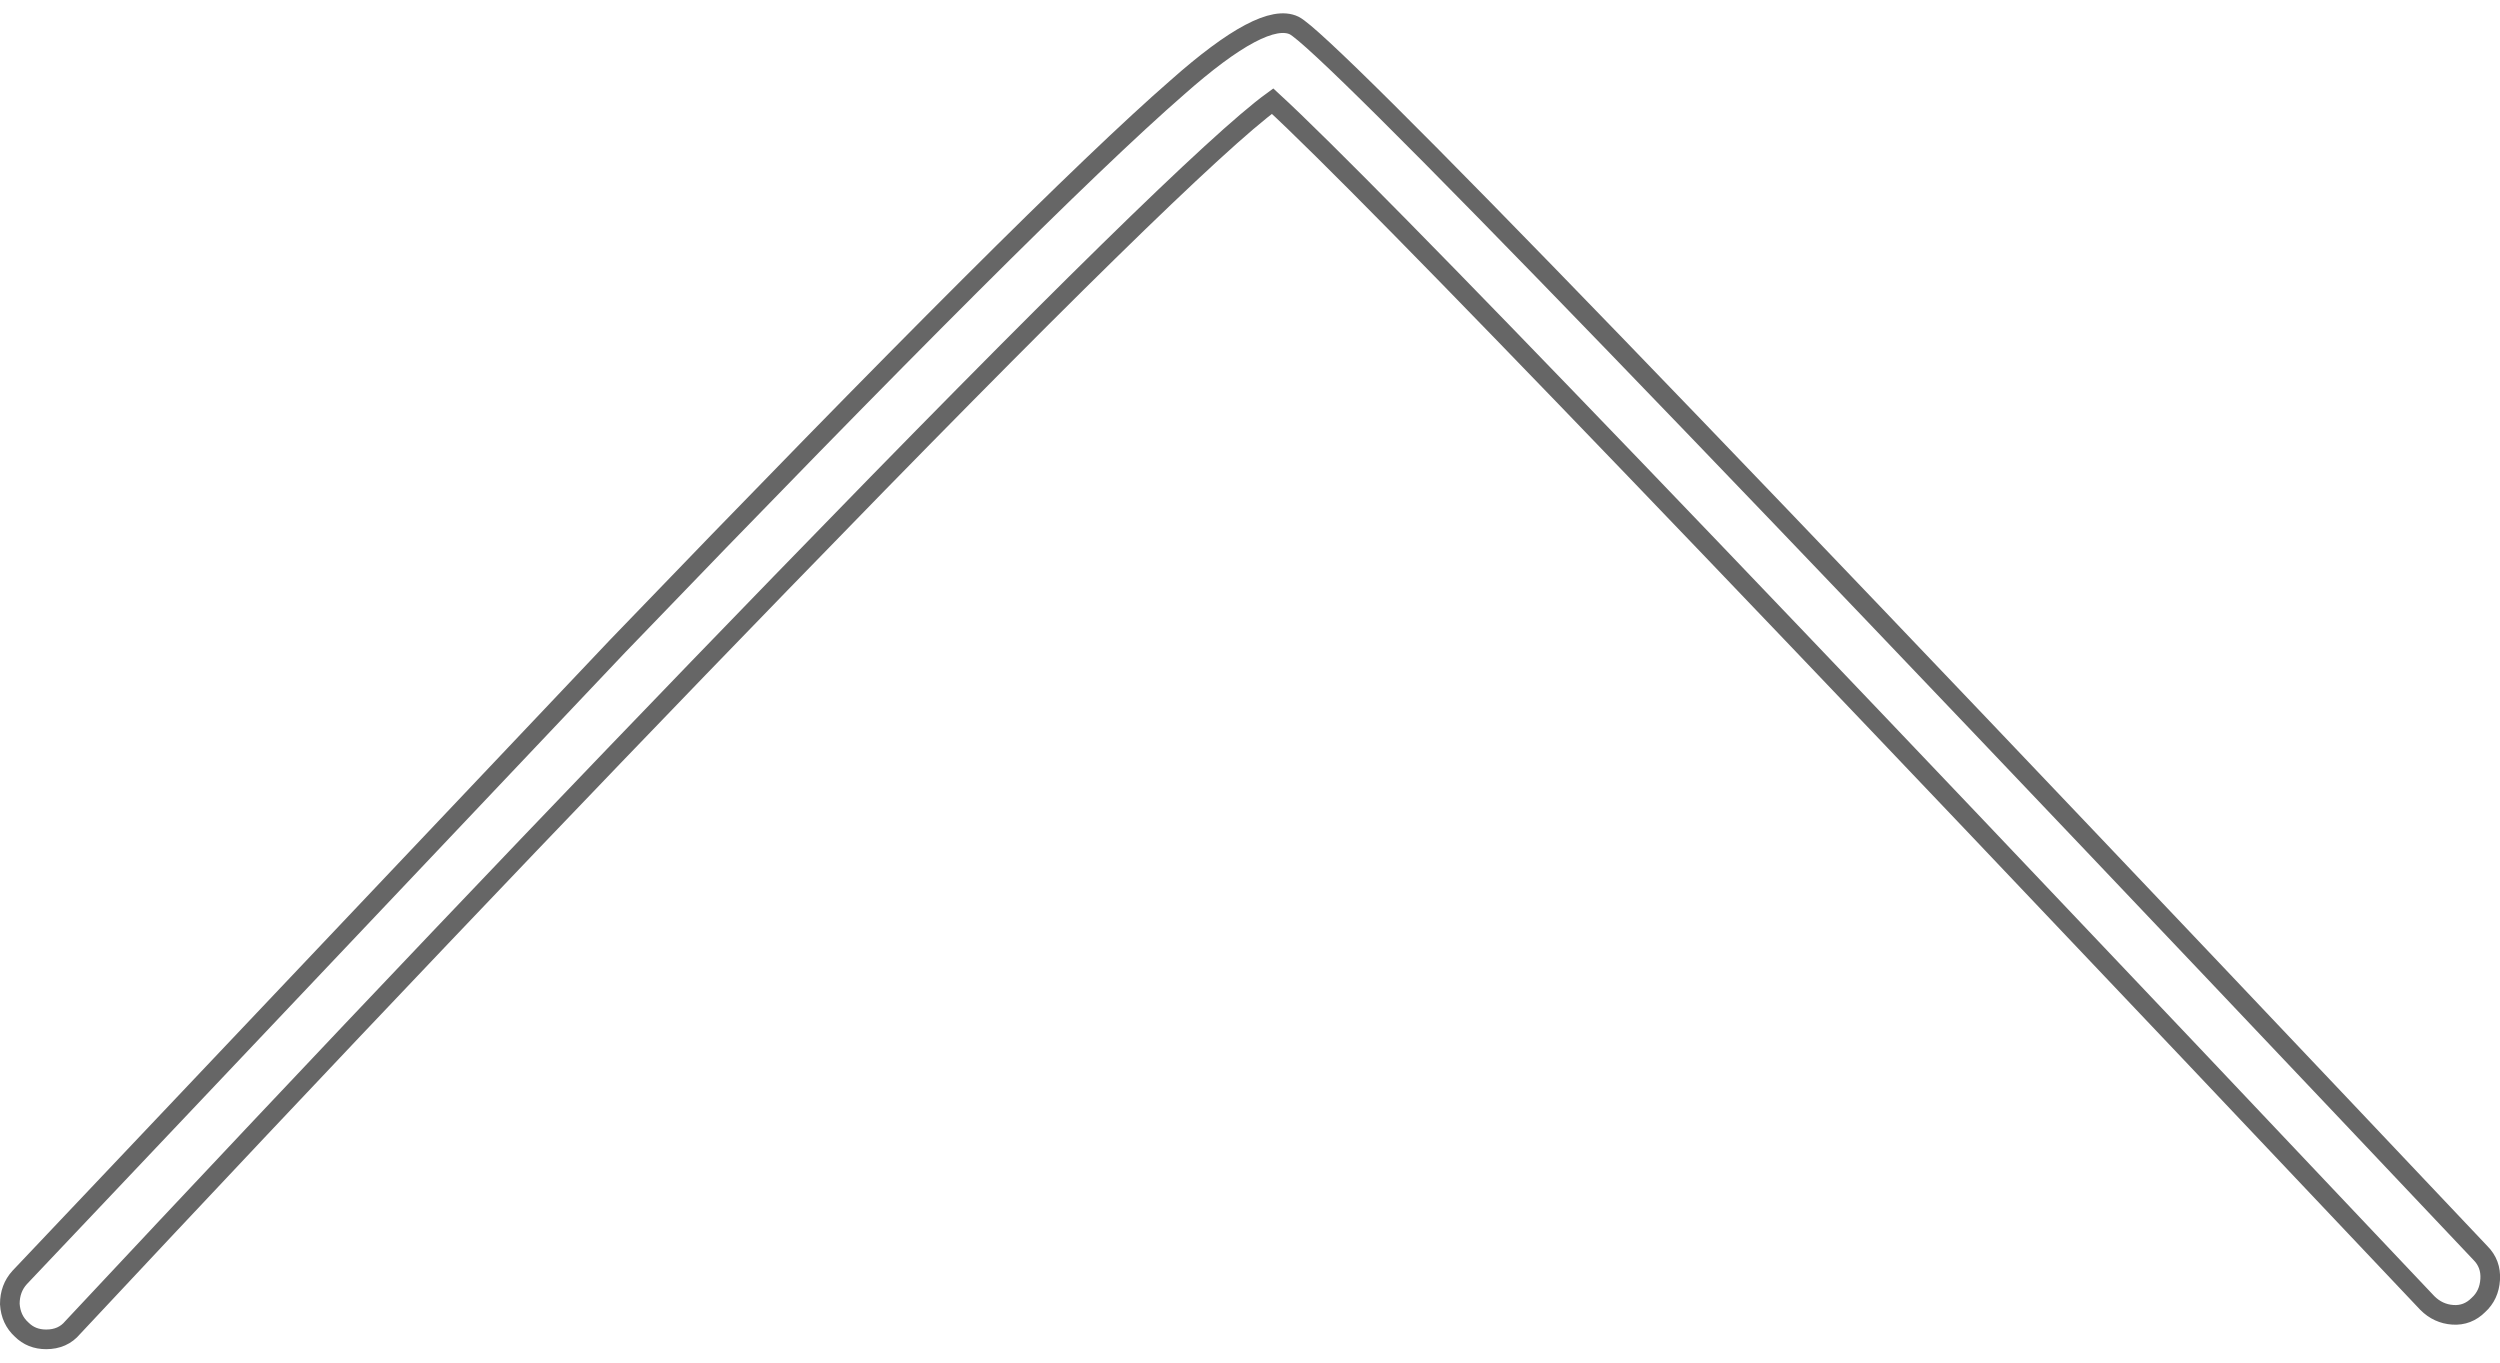 <?xml version="1.0" encoding="UTF-8" standalone="no"?>
<svg xmlns:xlink="http://www.w3.org/1999/xlink" height="69.4px" width="127.3px" xmlns="http://www.w3.org/2000/svg">
  <g transform="matrix(1.0, 0.0, 0.0, 1.0, 64.1, 79.75)">
    <path d="M62.7 -14.6 Q62.65 -13.8 62.1 -13.3 61.55 -12.75 60.8 -12.8 60.05 -12.85 59.5 -13.4 8.2 -67.7 0.7 -74.6 -3.5 -71.55 -24.35 -50.05 -40.9 -33.0 -60.4 -12.15 -60.9 -11.55 -61.75 -11.55 -62.5 -11.55 -63.0 -12.05 -63.55 -12.55 -63.6 -13.35 -63.6 -14.15 -63.1 -14.7 L-32.65 -46.85 Q-11.05 -69.3 -4.15 -75.3 0.25 -79.2 1.8 -78.45 4.3 -77.2 62.2 -15.95 62.75 -15.4 62.7 -14.6" fill="#ffffff" fill-opacity="0.0" fill-rule="evenodd" stroke="none"/>
    <path d="M62.7 -14.6 Q62.65 -13.8 62.1 -13.3 61.55 -12.75 60.8 -12.8 60.05 -12.85 59.5 -13.4 8.2 -67.7 0.7 -74.6 -3.5 -71.55 -24.35 -50.05 -40.9 -33.0 -60.4 -12.15 -60.9 -11.55 -61.75 -11.55 -62.5 -11.55 -63.0 -12.05 -63.55 -12.55 -63.6 -13.35 -63.6 -14.15 -63.1 -14.7 L-32.65 -46.85 Q-11.05 -69.3 -4.15 -75.3 0.25 -79.2 1.8 -78.45 4.3 -77.2 62.2 -15.95 62.75 -15.4 62.7 -14.6 Z" fill="none" stroke="#000000" stroke-linecap="butt" stroke-linejoin="miter-clip" stroke-miterlimit="4.0" stroke-opacity="0.6" stroke-width="1.0"/>
  </g>
</svg>
